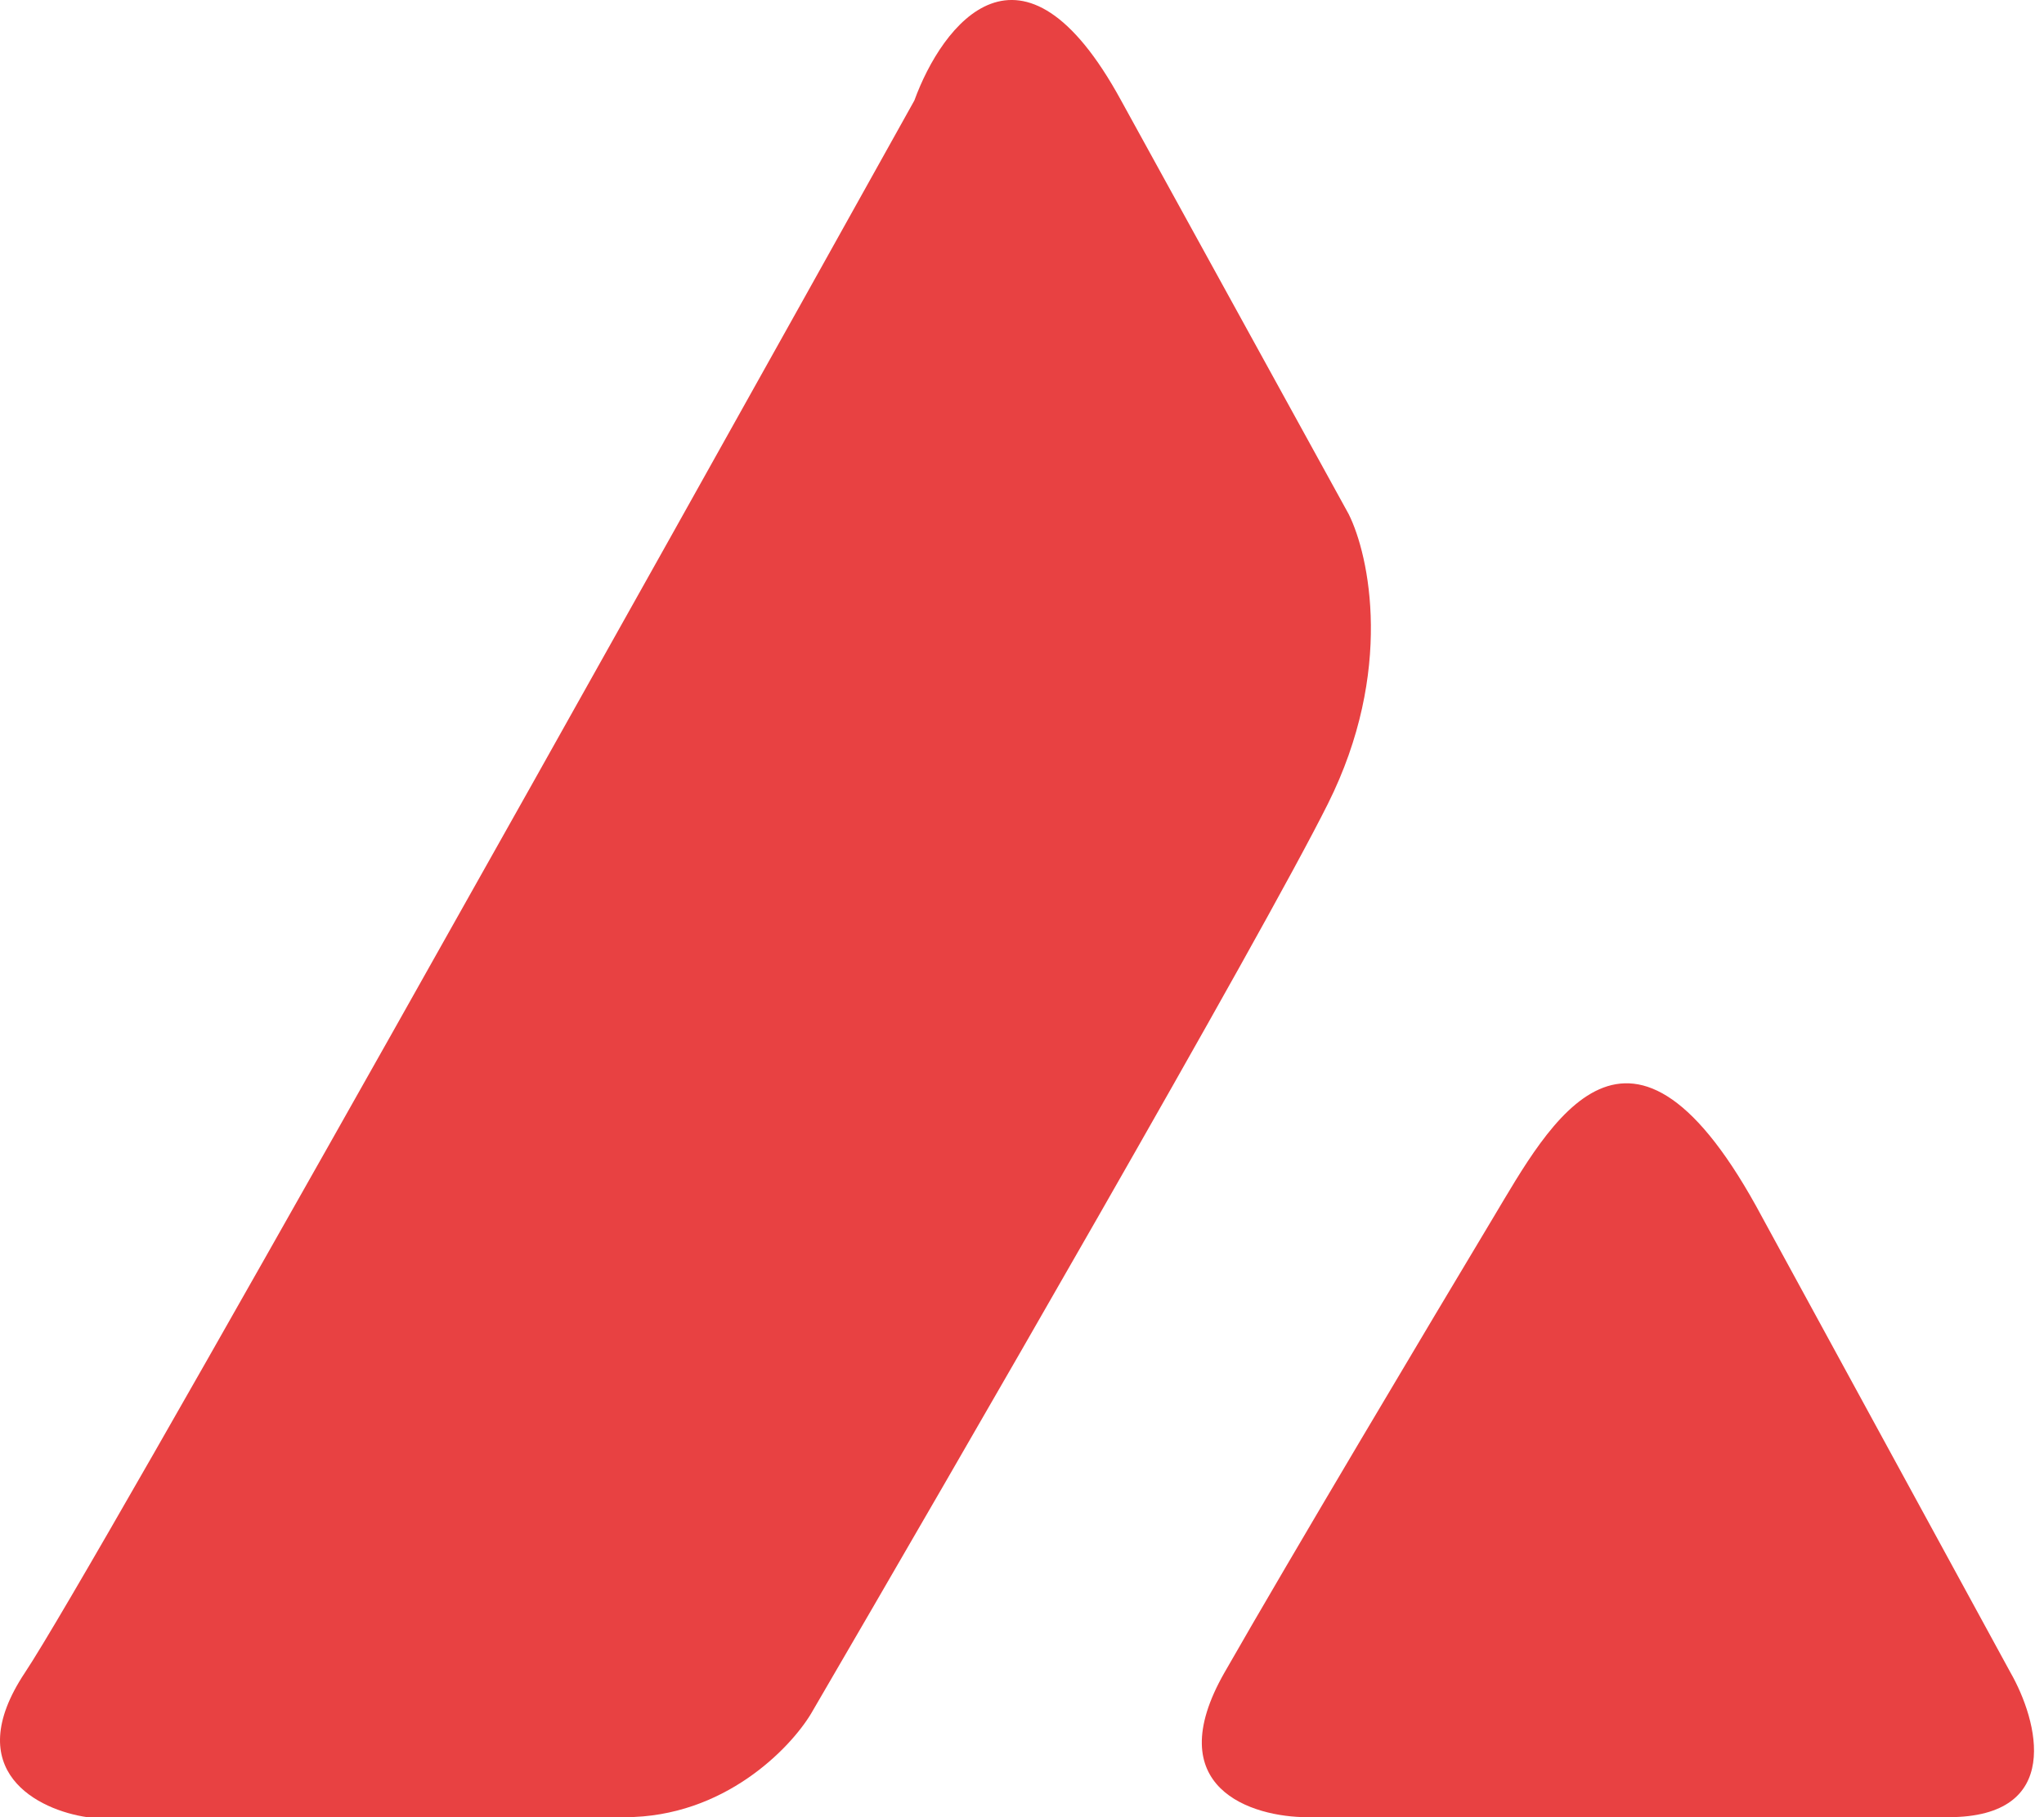 <svg width="18" height="16" viewBox="0 0 18 16" fill="none" xmlns="http://www.w3.org/2000/svg">
<path d="M9.873 0.885C8.999 -0.718 8.295 0.217 8.052 0.885C5.685 5.134 0.804 13.851 0.221 14.725C-0.361 15.599 0.343 15.939 0.768 16H5.503C6.377 16 6.959 15.393 7.142 15.089C8.416 12.904 11.112 8.242 11.694 7.077C12.277 5.911 12.059 4.891 11.877 4.527L9.873 0.885Z" fill="#E84142"/>
<path d="M15.519 10.719C14.353 8.533 13.644 9.898 13.151 10.719C12.605 11.629 11.367 13.705 10.784 14.725C10.201 15.745 11.027 16 11.512 16H17.158C18.177 16 17.947 15.15 17.704 14.725L15.519 10.719Z" fill="#E84142"/>
</svg>
